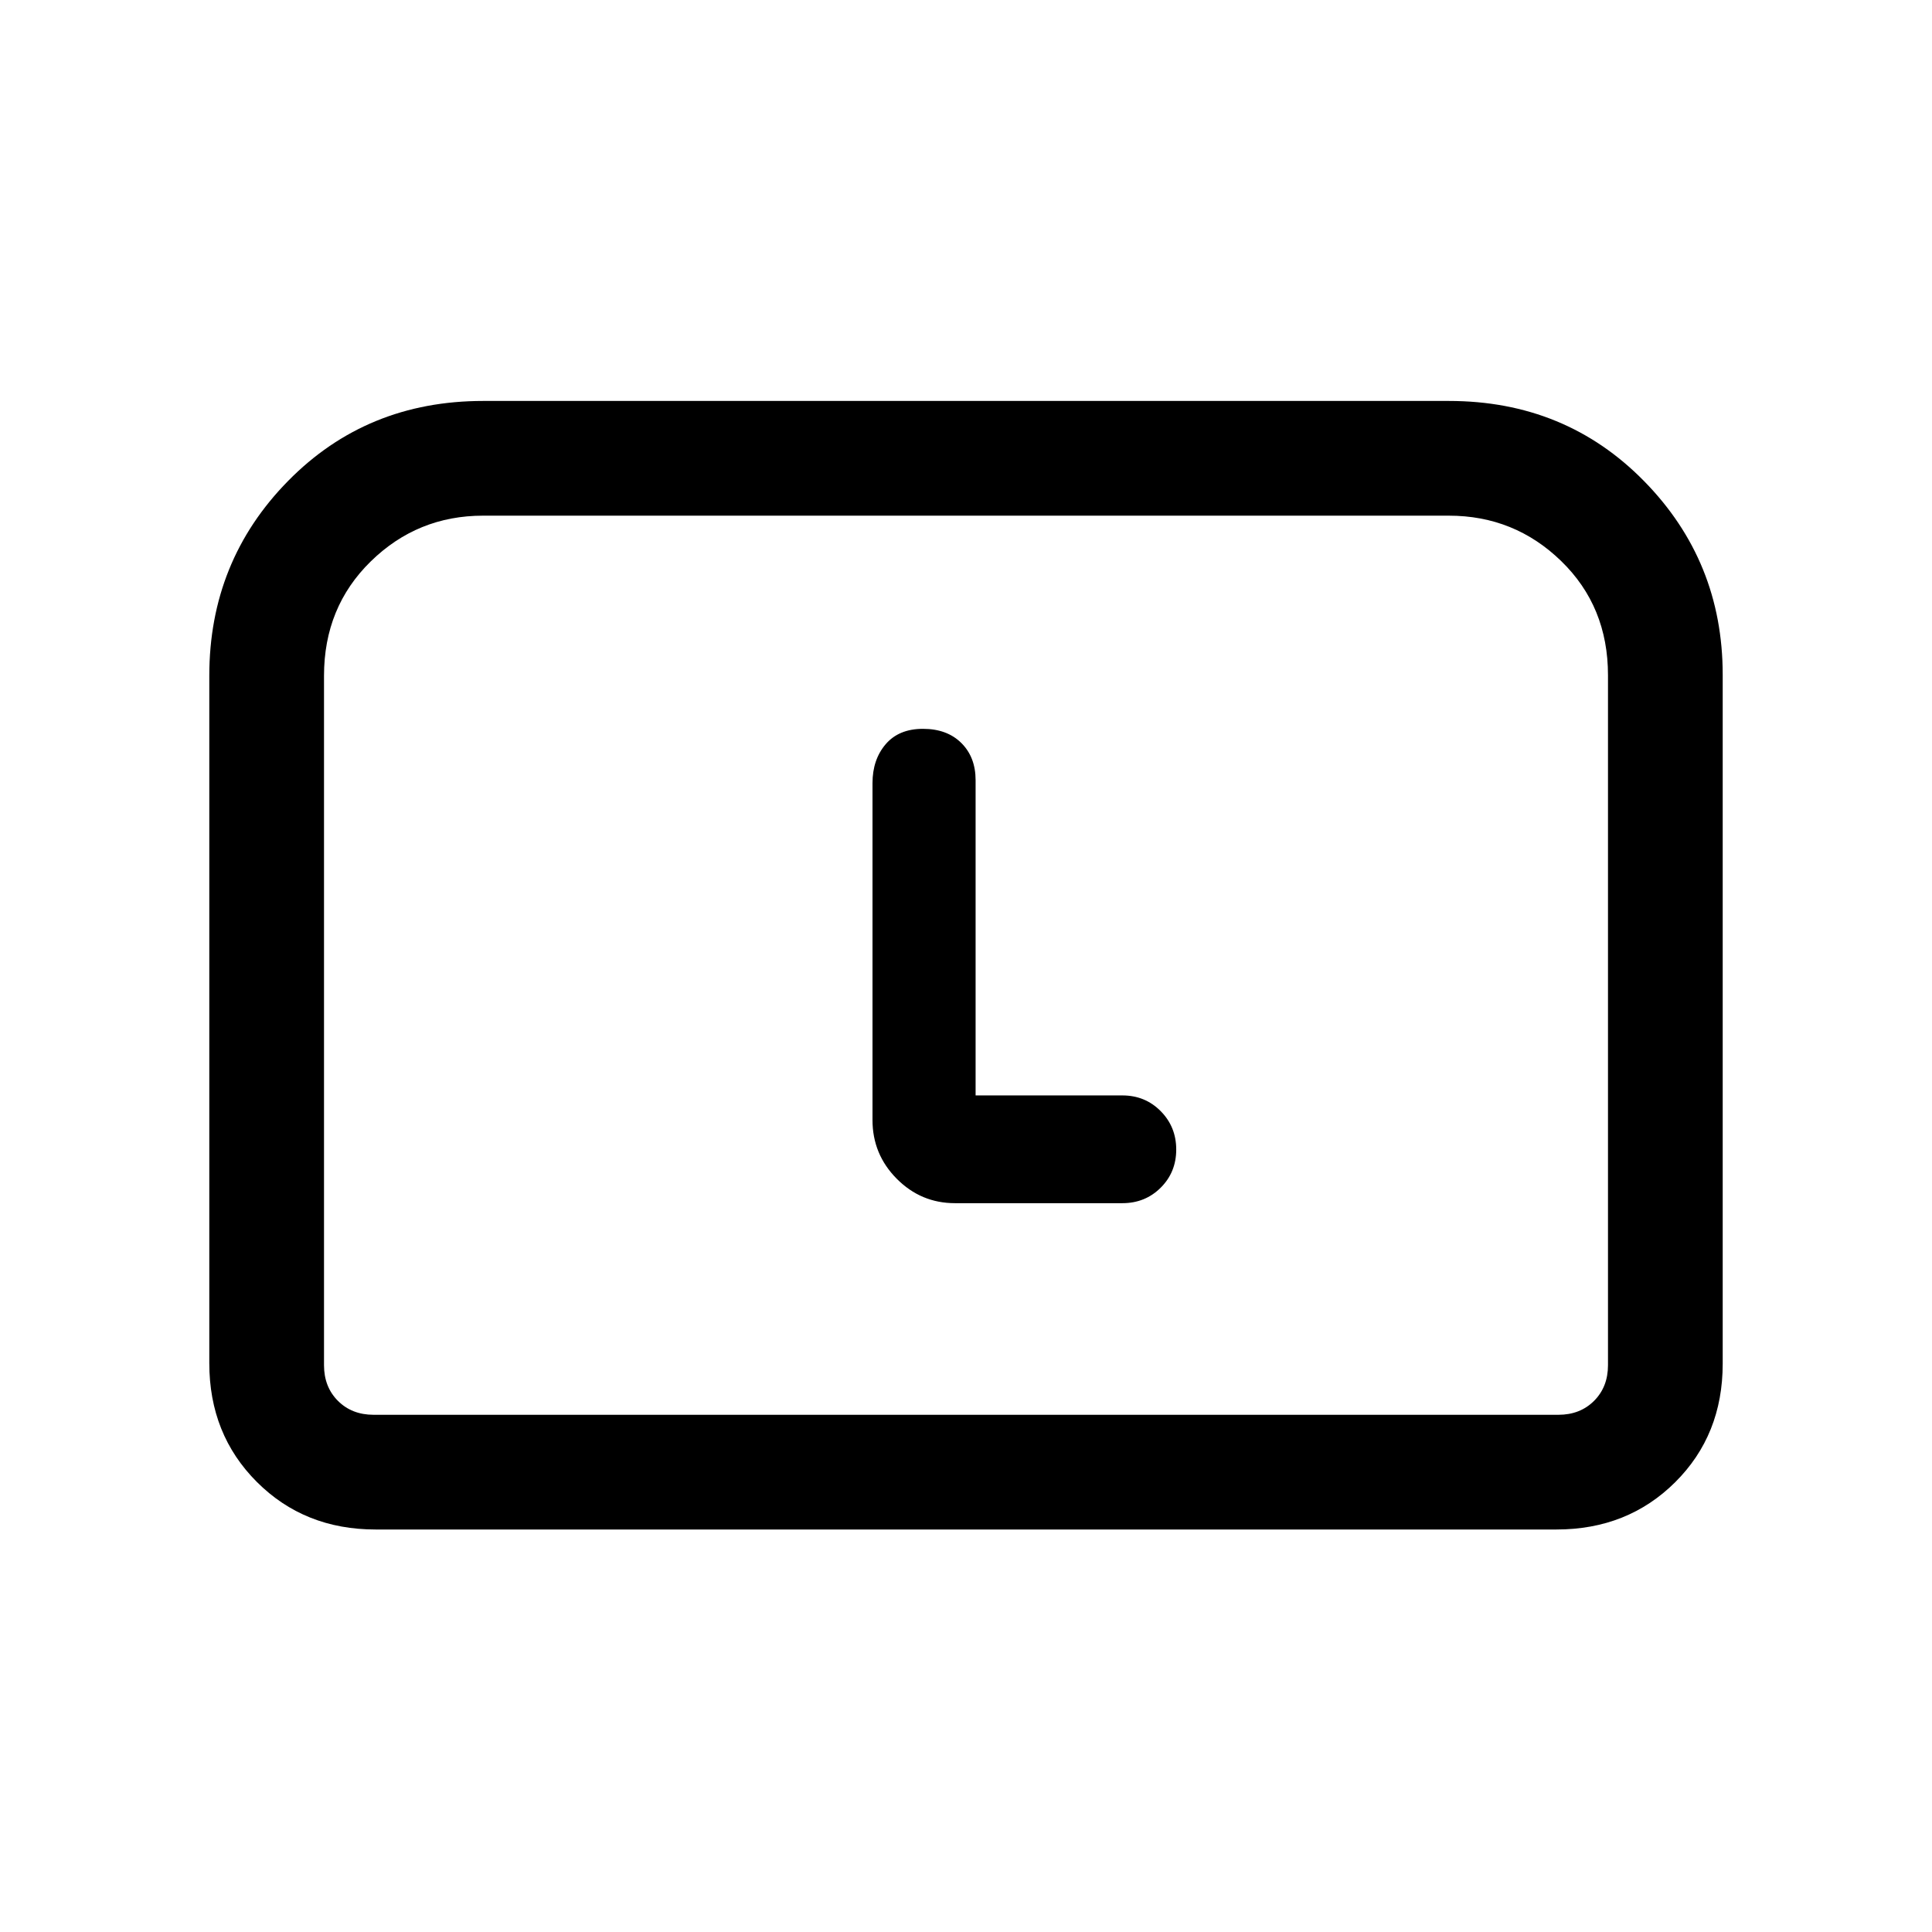 <svg xmlns="http://www.w3.org/2000/svg" height="20" viewBox="0 -960 960 960" width="20"><path d="M104-282.62v-341.61q0-56.92 39.09-96.73t96.99-39.81h479.84q57.9 0 96.99 39.81Q856-681.15 856-624.71v342.34q0 35.41-23.63 58.89Q808.74-200 773.38-200H186.62q-35.36 0-58.99-23.63Q104-247.26 104-282.62ZM185.62-257h588.76q10.77 0 17.7-6.92 6.92-6.93 6.92-17.7v-342.89q0-34.11-23.23-56.68-23.23-22.58-55.85-22.58H240.08q-32.62 0-55.85 22.73Q161-658.32 161-624.23v342.61q0 10.77 6.92 17.7 6.93 6.92 17.7 6.92Zm0 0H161h638-613.38Zm299.15-158.69v-156.65q0-11.43-7.09-18.47-7.08-7.04-19.07-7.04t-18.53 7.65q-6.54 7.65-6.54 19.35v167.39q0 17.03 12.04 29.17 12.05 12.14 28.94 12.14h83.17q11.33 0 19.05-7.69 7.72-7.69 7.72-18.96 0-11.28-7.72-19.08-7.72-7.81-19.05-7.81h-72.92Z"/></svg>